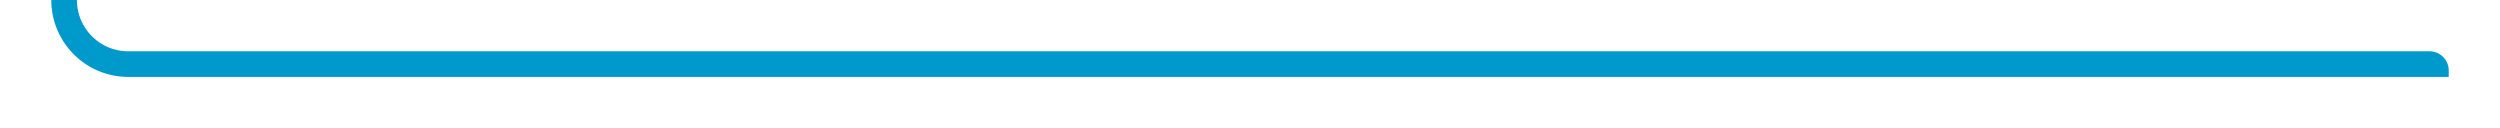 ﻿<?xml version="1.0" encoding="utf-8"?>
<svg version="1.1" xmlns:xlink="http://www.w3.org/1999/xlink" width="195px" height="10px" preserveAspectRatio="xMinYMid meet" viewBox="206 534  195 8" xmlns="http://www.w3.org/2000/svg">
  <path d="M 155 432  L 206 432  A 5 5 0 0 1 211 437 L 211 533  A 5 5 0 0 0 216 538 L 395.5 538  A 0.5 0.5 0 0 1 396 538.5 L 396 539  " stroke-width="2" stroke="#0099cc" fill="none" />
</svg>